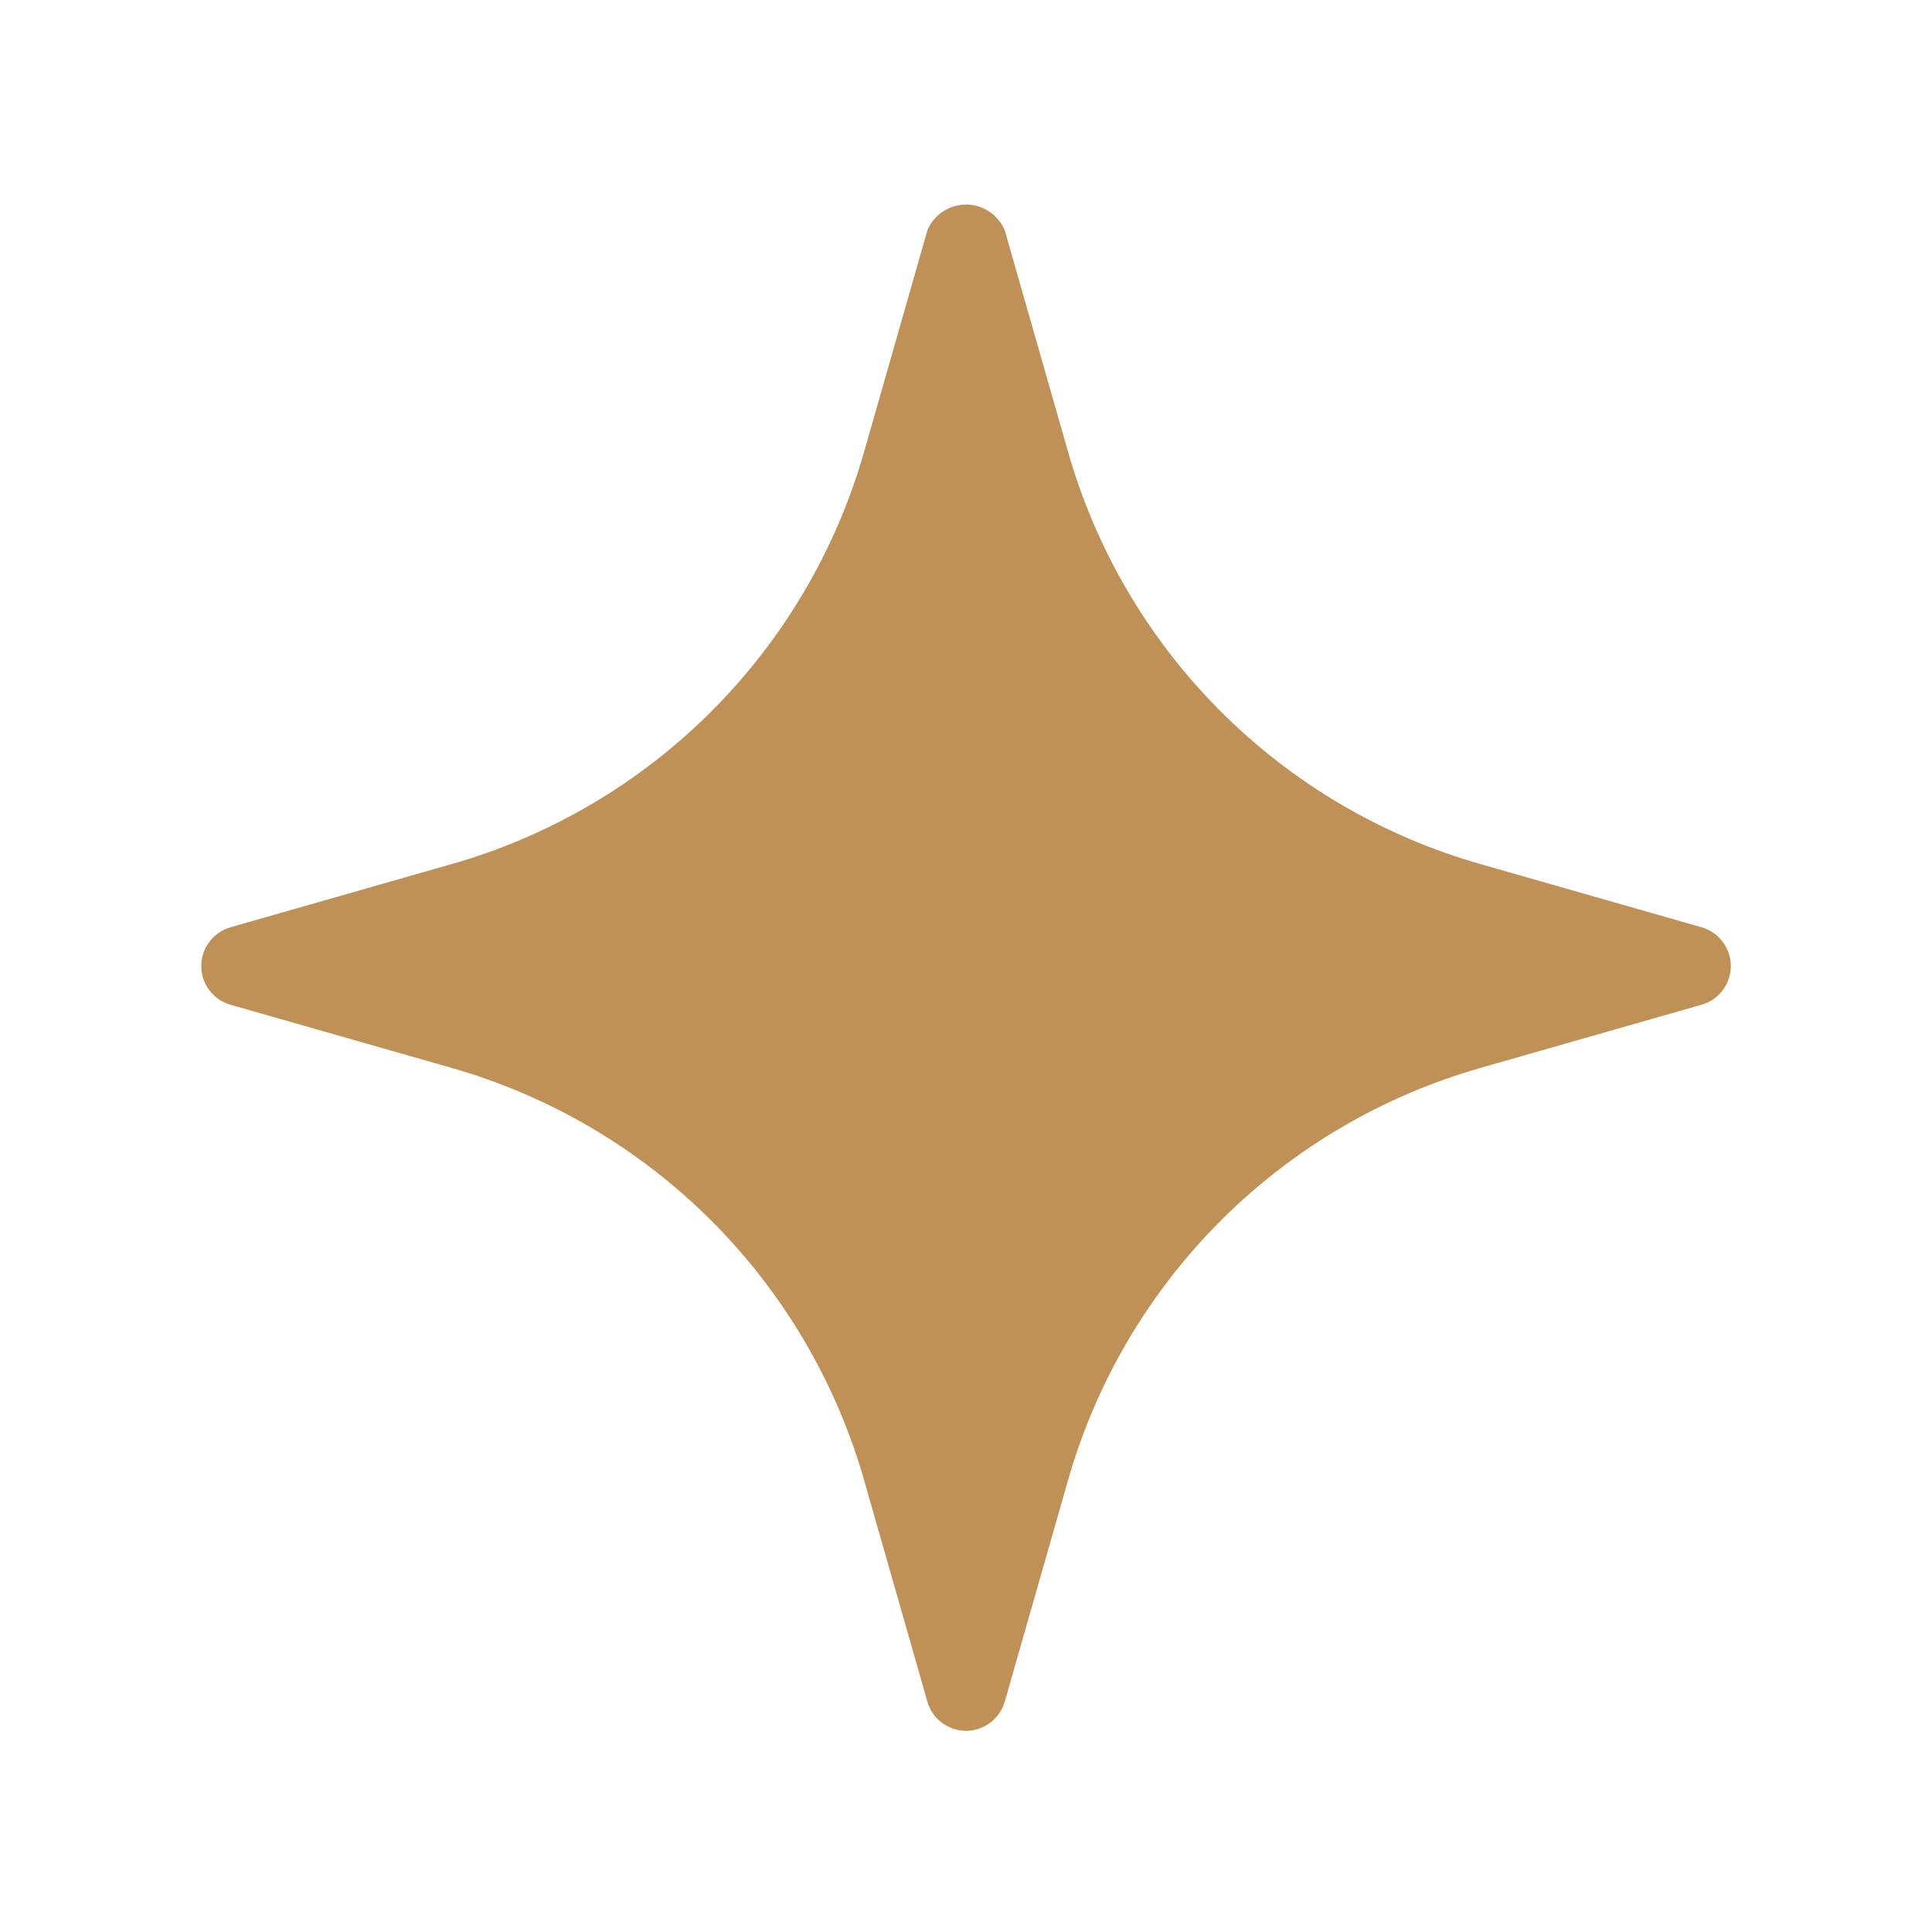<svg width="24" height="24" viewBox="0 0 24 24" fill="none" xmlns="http://www.w3.org/2000/svg">
<path d="M21.137 11.519L18.412 10.74C17.184 10.394 16.066 9.739 15.164 8.837C14.262 7.935 13.607 6.817 13.261 5.589L12.482 2.863C12.442 2.768 12.376 2.686 12.29 2.629C12.204 2.572 12.104 2.541 12.001 2.541C11.897 2.541 11.797 2.572 11.711 2.629C11.625 2.686 11.559 2.768 11.52 2.863L10.741 5.589C10.394 6.817 9.739 7.935 8.837 8.837C7.935 9.739 6.817 10.394 5.589 10.74L2.863 11.519C2.759 11.549 2.667 11.612 2.601 11.699C2.535 11.786 2.5 11.892 2.5 12C2.5 12.109 2.535 12.215 2.601 12.302C2.667 12.389 2.759 12.452 2.863 12.481L5.589 13.26C6.817 13.607 7.935 14.262 8.837 15.164C9.739 16.066 10.394 17.184 10.741 18.411L11.52 21.137C11.549 21.242 11.612 21.334 11.699 21.4C11.786 21.465 11.892 21.501 12.001 21.501C12.109 21.501 12.215 21.465 12.302 21.4C12.389 21.334 12.452 21.242 12.482 21.137L13.261 18.411C13.607 17.184 14.262 16.066 15.164 15.164C16.066 14.262 17.184 13.607 18.412 13.26L21.137 12.481C21.242 12.452 21.334 12.389 21.4 12.302C21.465 12.215 21.501 12.109 21.501 12C21.501 11.892 21.465 11.786 21.4 11.699C21.334 11.612 21.242 11.549 21.137 11.519Z" fill="#BF9156"/>
</svg>

